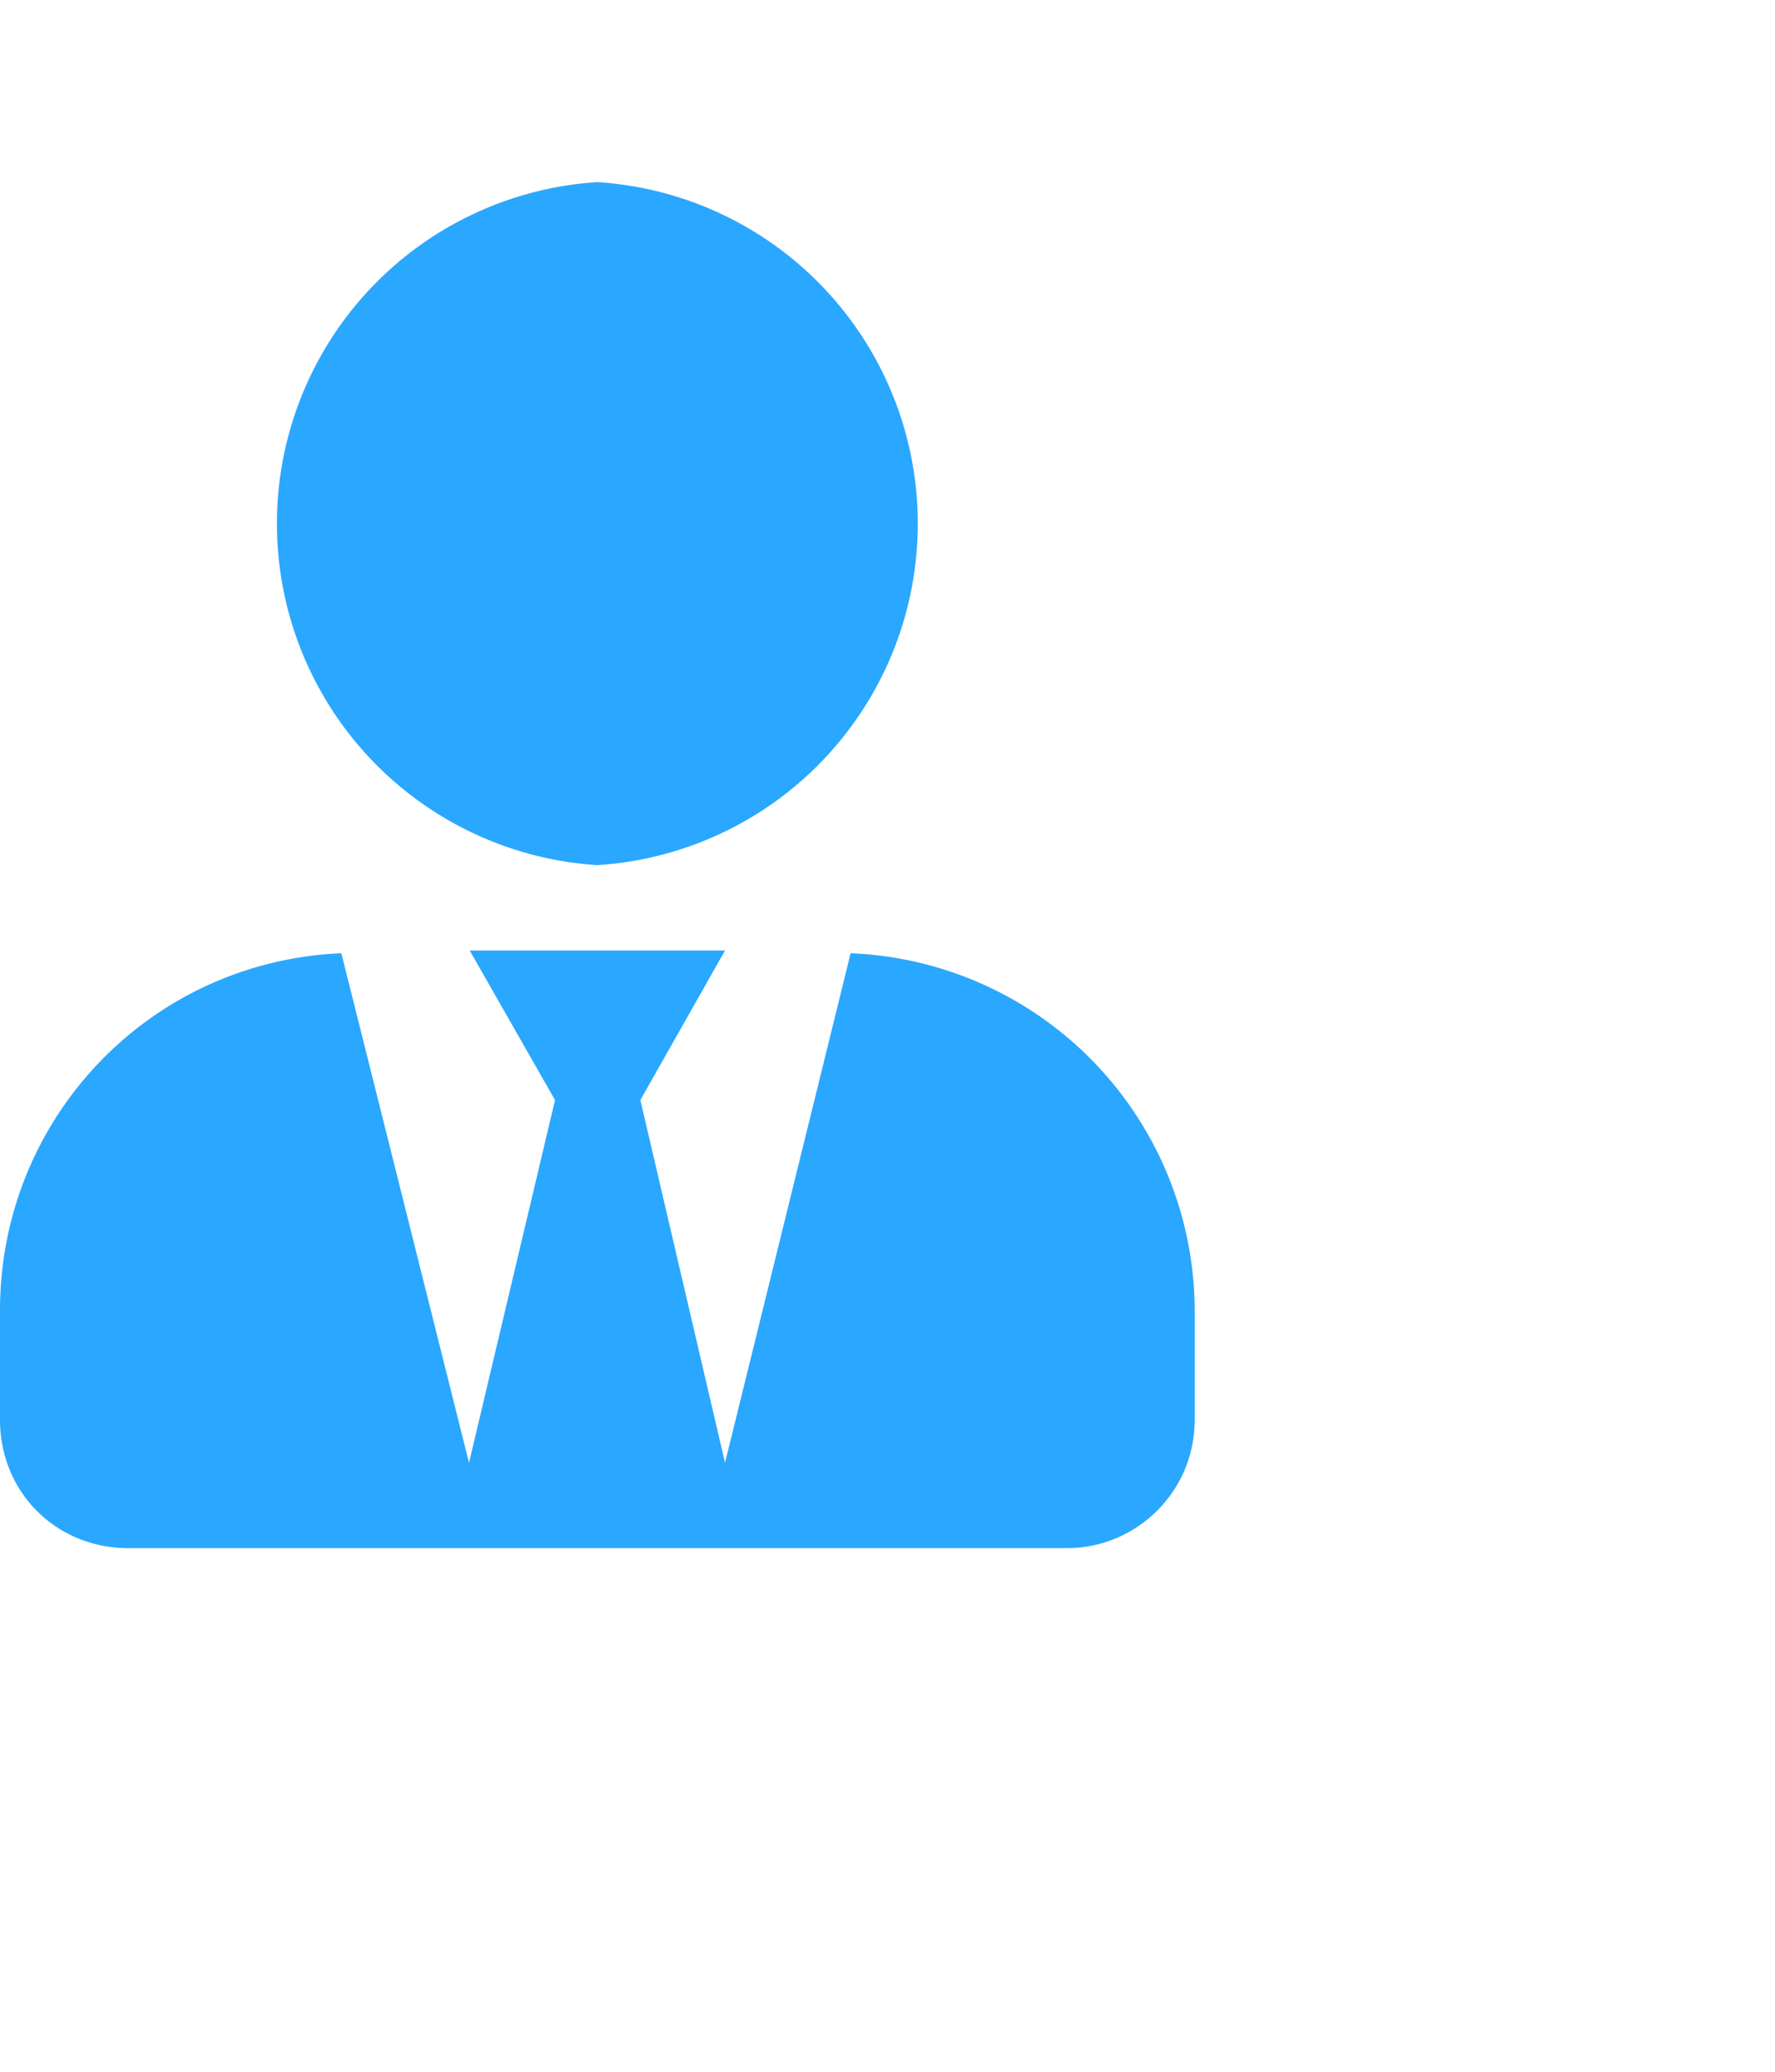 <svg width="18" height="21" viewBox="0 0 26 26" fill="none" xmlns="http://www.w3.org/2000/svg"><path d="M8.75 10.5a5.01 5.01 0 000-10 5.01 5.01 0 000 10zm3.71 1.29l-1.84 7.46-1.24-5.31 1.24-2.19H6.88l1.25 2.19-1.26 5.31L5 11.79c-2.81.12-5 2.42-5 5.23v1.6c0 1.06.82 1.88 1.88 1.88h13.75c1.01 0 1.87-.82 1.87-1.88v-1.6a5.25 5.25 0 00-5.04-5.23z" fill="#2AA7FF"/></svg>